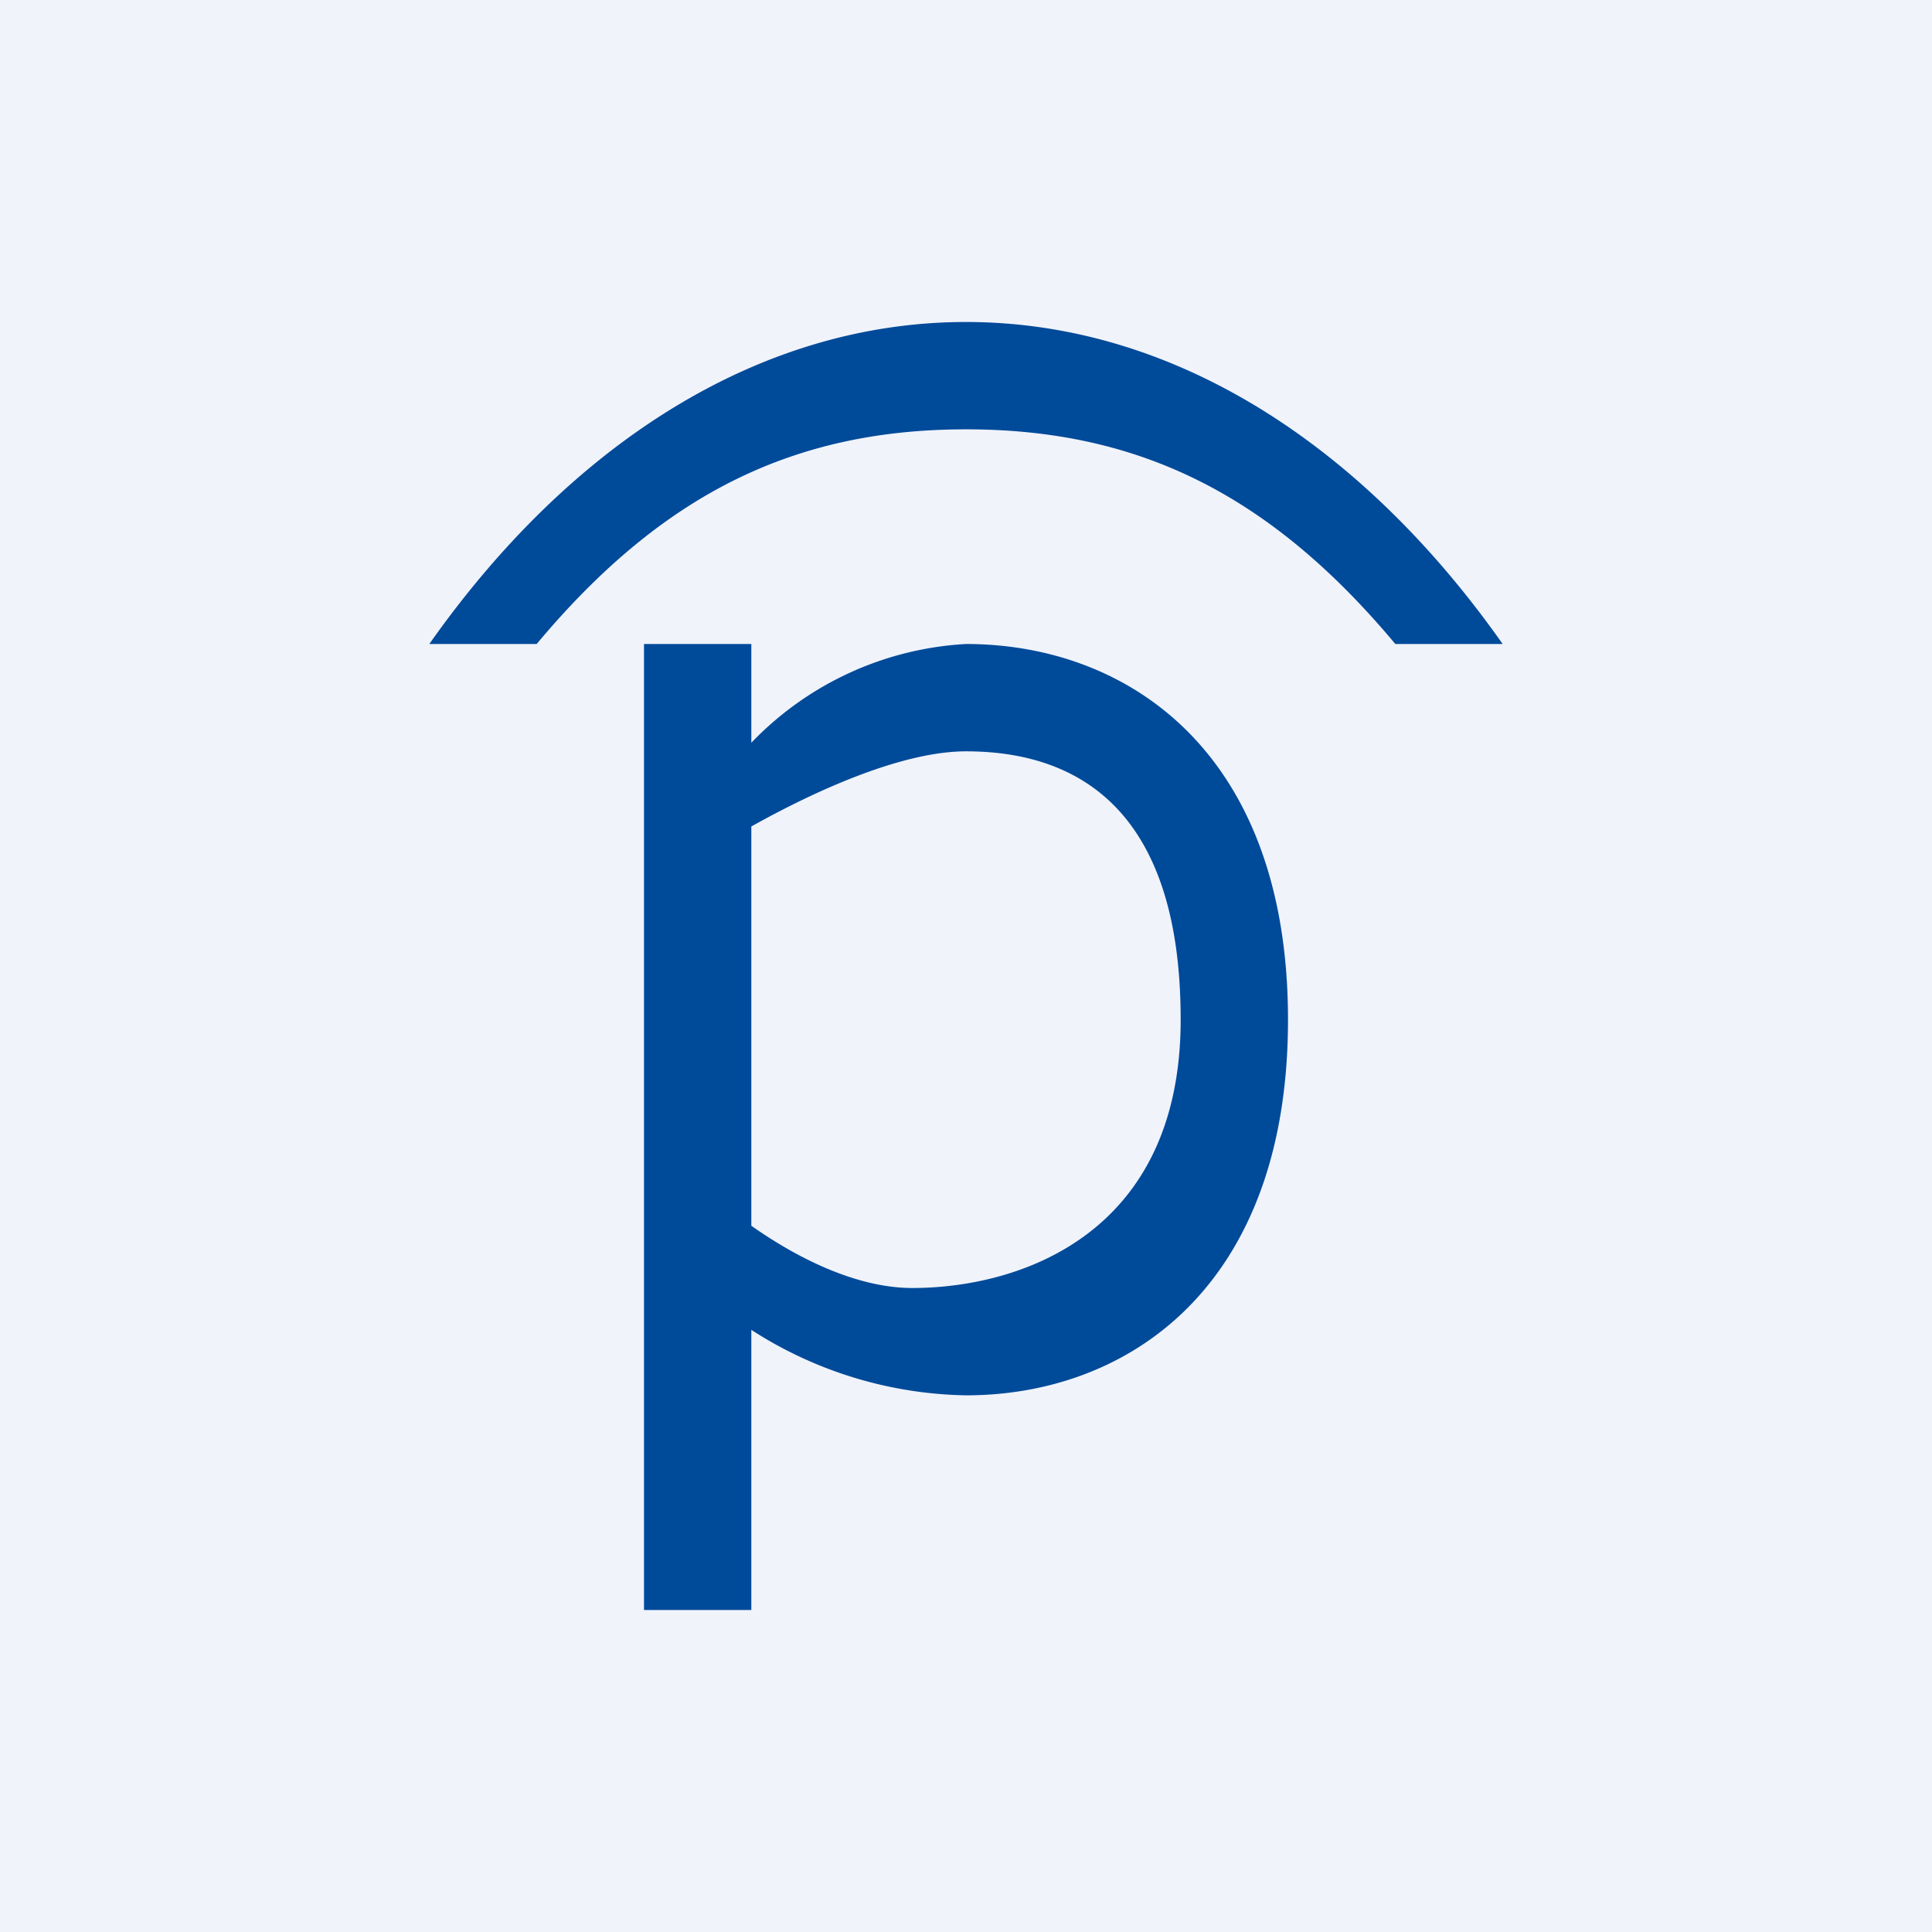 <!-- by TradingView --><svg width="18" height="18" viewBox="0 0 18 18" xmlns="http://www.w3.org/2000/svg"><path fill="#F0F3FA" d="M0 0h18v18H0z"/><path d="M13 6c-1.17-1.4-2.4-2-4-2s-2.83.6-4 2H4c1.31-1.86 3.07-3 5-3 1.93 0 3.69 1.14 5 3h-1ZM6 15V6h1v.92A3 3 0 0 1 9 6c1.5 0 3 1 3 3.5S10.5 13 9 13a3.8 3.8 0 0 1-2-.61V15H6Zm1-3.58c.41.29.97.58 1.5.58 1 0 2.5-.5 2.5-2.5S10 7 9 7c-.6 0-1.41.37-2 .7v3.72Z" fill="#004A9A"/></svg>